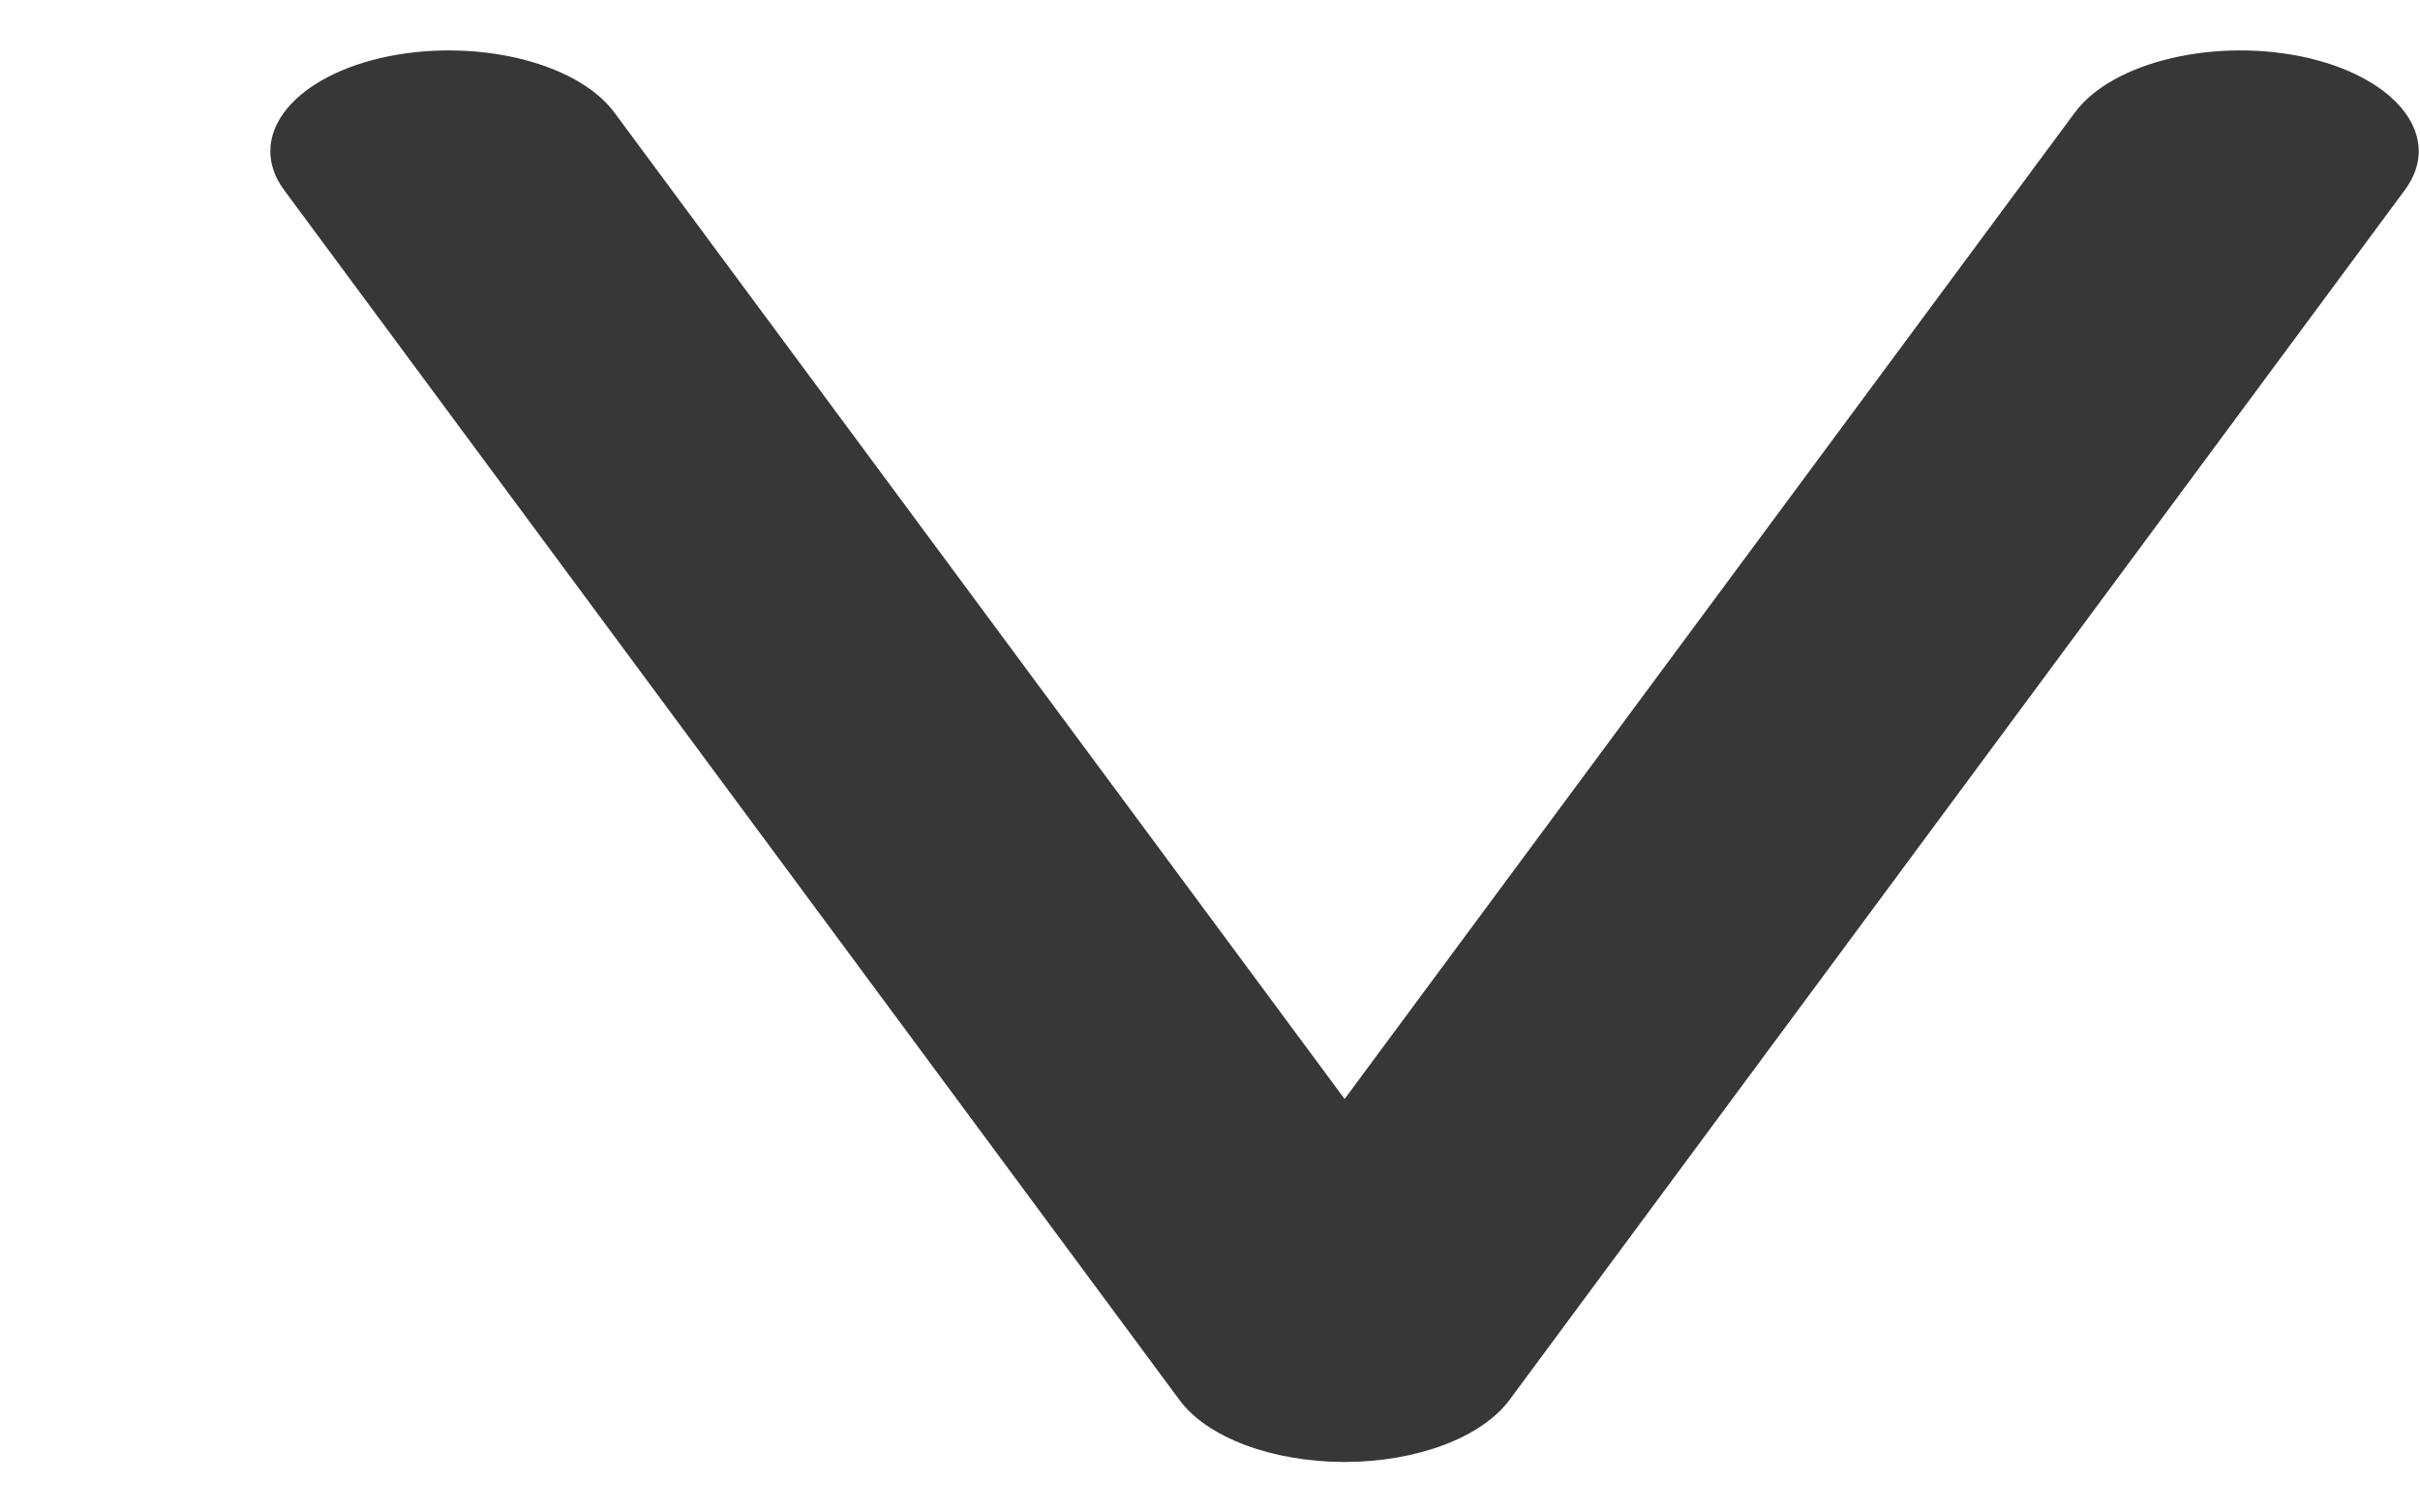 <svg width="8" height="5" viewBox="0 0 8 5" fill="none" xmlns="http://www.w3.org/2000/svg">
<path d="M1.257 0.192C1.559 0.122 1.905 0.202 2.031 0.372L4.445 3.633L6.859 0.372C6.985 0.202 7.33 0.122 7.632 0.192C7.933 0.263 8.076 0.458 7.95 0.628L4.99 4.628C4.898 4.752 4.683 4.833 4.445 4.833C4.206 4.833 3.99 4.752 3.899 4.628L0.939 0.628C0.814 0.458 0.956 0.263 1.257 0.192Z" fill="#373737"/>
</svg>
